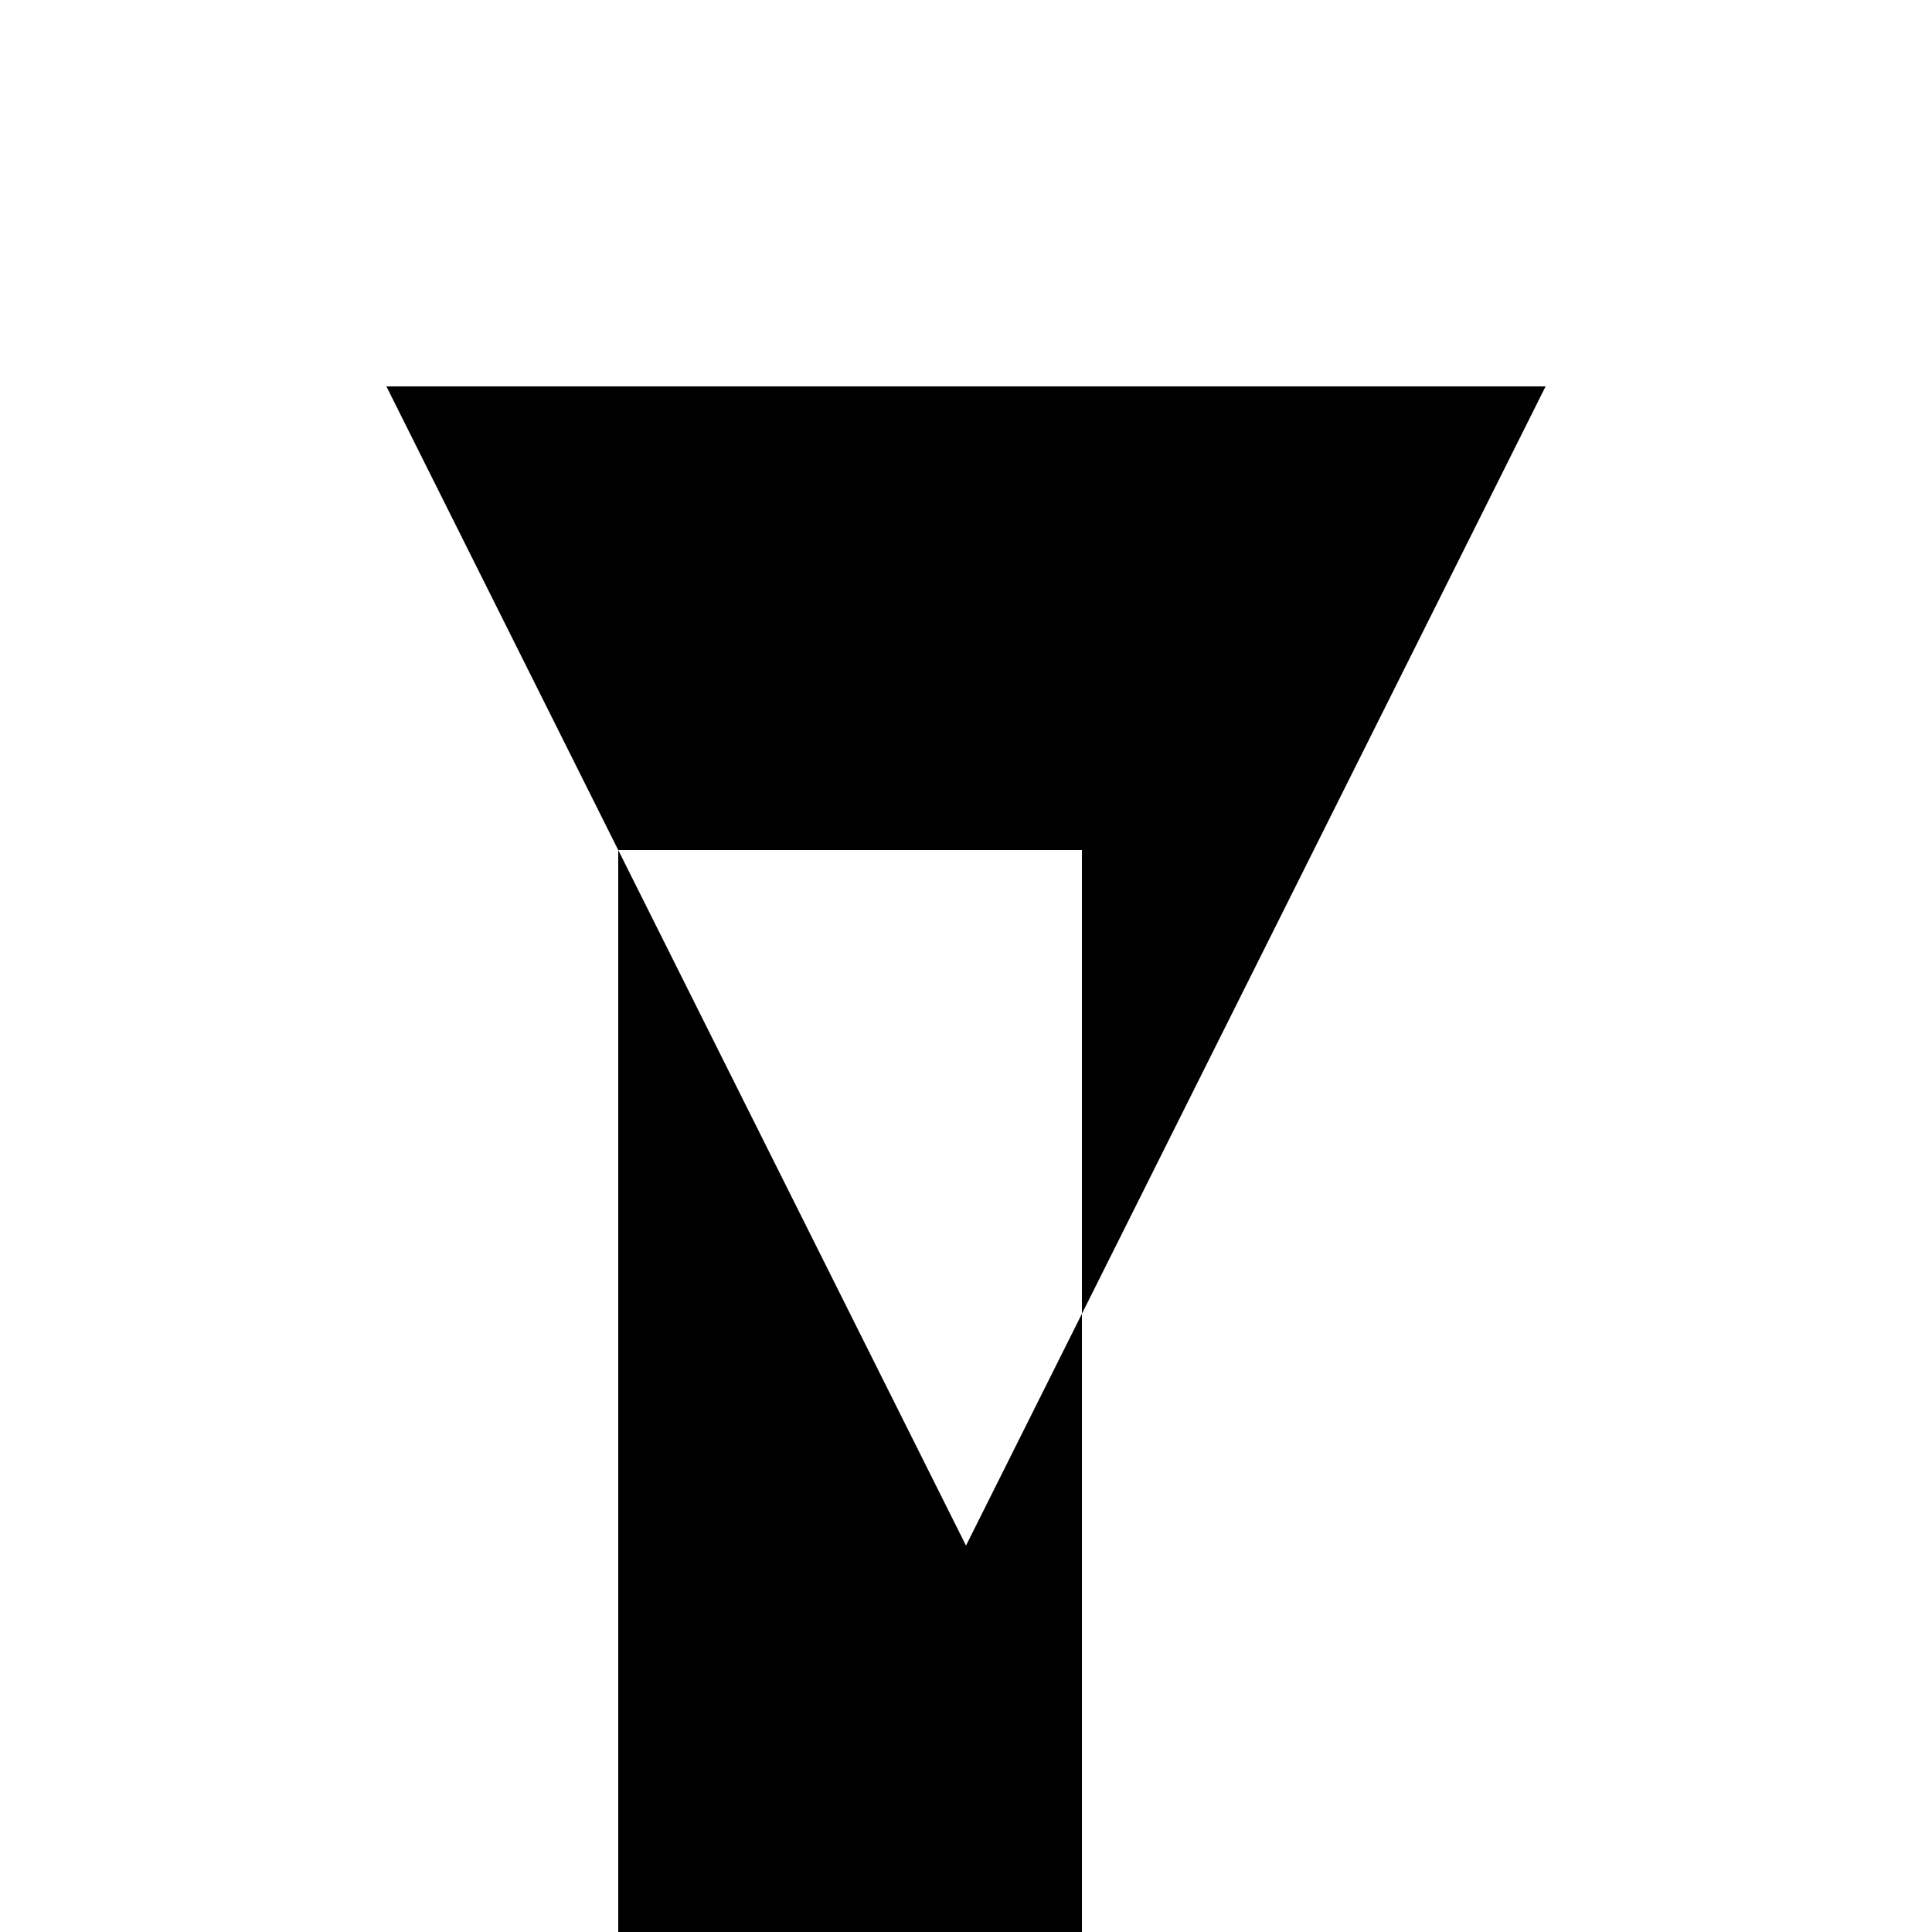 <svg xmlns="http://www.w3.org/2000/svg" viewBox="-100 -100 500 500"><path style="fill:#000000" fill-rule="evenodd" d="M 0 0 L 300 0 L 180 240 L 180 120 L 60 120 L 0 0 M 60 120 L 150 300 L 180 240 L 180 420 L 60 420 L 60 120"/></svg>
